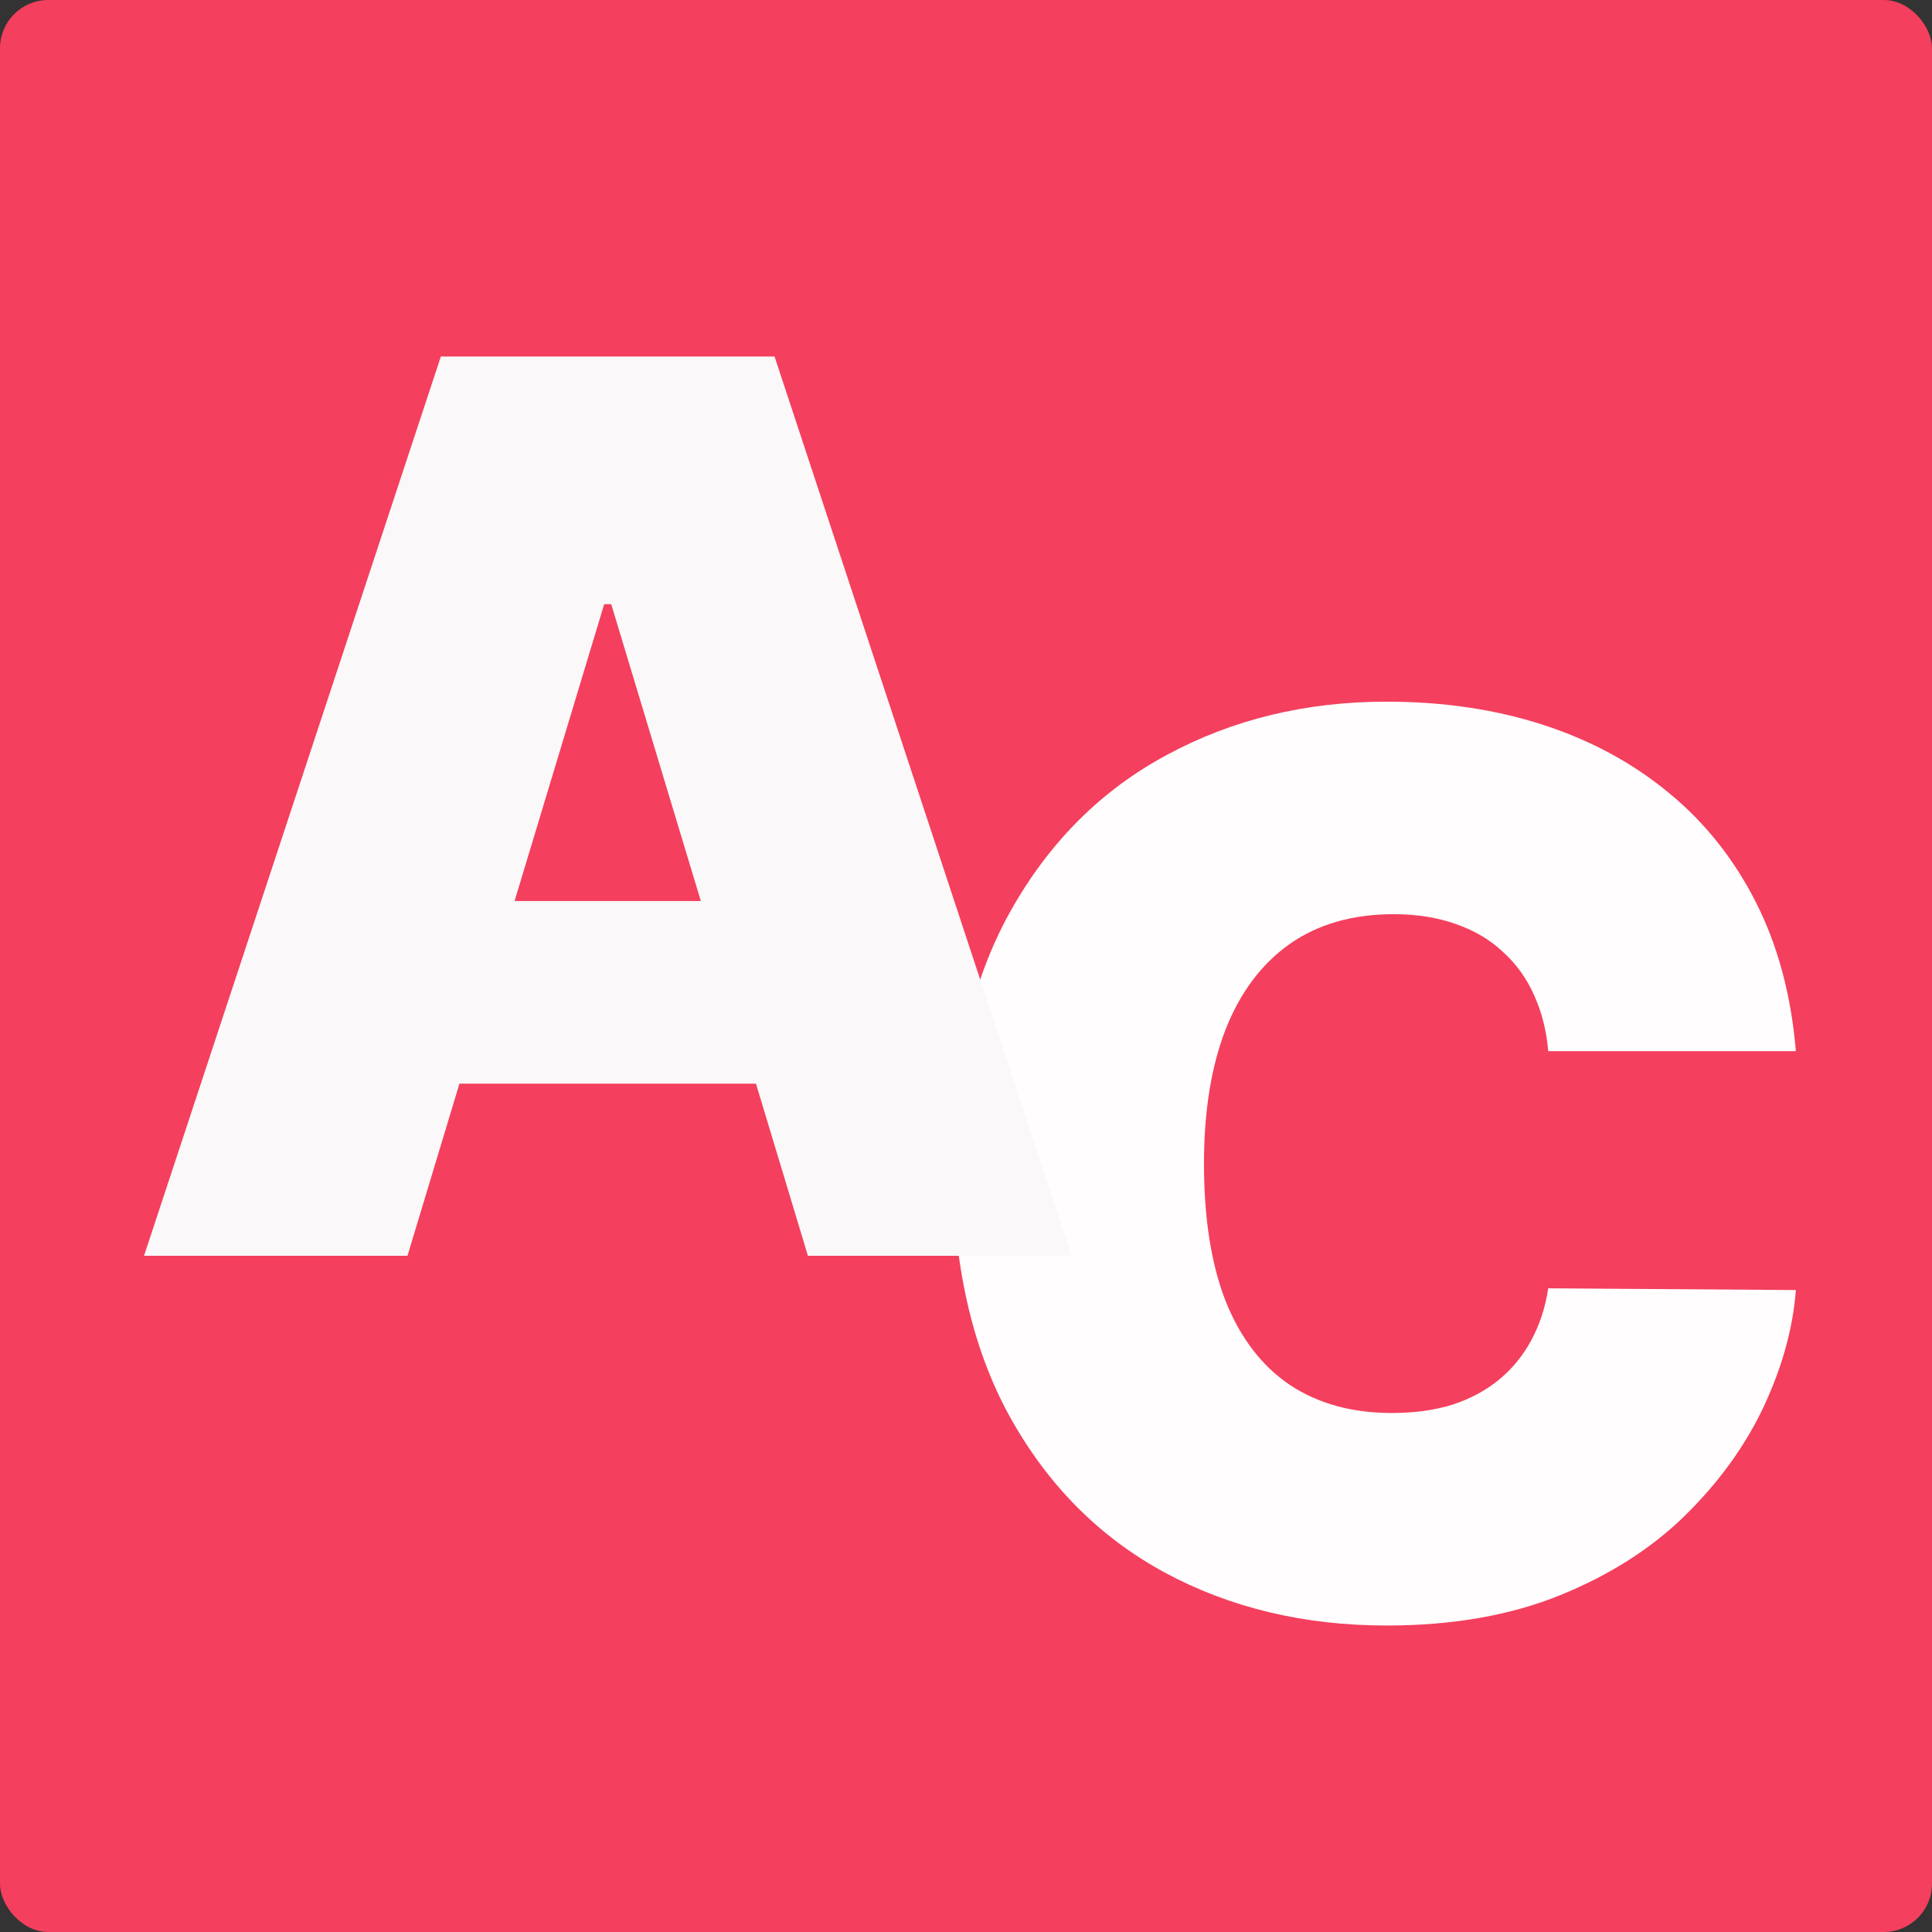<svg width="200" height="200" viewBox="0 0 200 200" fill="none" xmlns="http://www.w3.org/2000/svg">
<rect x="0" y="0" width="200" height="200" fill="#333333" stroke="none"/>
<rect width="200" height="200" rx="5" fill="#F43F5E"/>
<path d="M185.909 108.818H160.273C160.091 106.697 159.606 104.773 158.818 103.045C158.061 101.318 157 99.833 155.636 98.591C154.303 97.318 152.682 96.349 150.773 95.682C148.864 94.985 146.697 94.636 144.273 94.636C140.03 94.636 136.439 95.667 133.5 97.727C130.591 99.788 128.379 102.742 126.864 106.591C125.379 110.439 124.636 115.061 124.636 120.455C124.636 126.152 125.394 130.924 126.909 134.773C128.455 138.591 130.682 141.47 133.591 143.409C136.5 145.318 140 146.273 144.091 146.273C146.424 146.273 148.515 145.985 150.364 145.409C152.212 144.803 153.818 143.939 155.182 142.818C156.545 141.697 157.652 140.348 158.5 138.773C159.379 137.167 159.97 135.364 160.273 133.364L185.909 133.545C185.606 137.485 184.5 141.5 182.591 145.591C180.682 149.652 177.97 153.409 174.455 156.864C170.97 160.288 166.652 163.045 161.5 165.136C156.348 167.227 150.364 168.273 143.545 168.273C135 168.273 127.333 166.439 120.545 162.773C113.788 159.106 108.439 153.712 104.5 146.591C100.591 139.47 98.636 130.758 98.636 120.455C98.636 110.091 100.636 101.364 104.636 94.273C108.636 87.151 114.03 81.773 120.818 78.136C127.606 74.47 135.182 72.636 143.545 72.636C149.424 72.636 154.833 73.439 159.773 75.045C164.712 76.651 169.045 79 172.773 82.091C176.5 85.151 179.5 88.924 181.773 93.409C184.045 97.894 185.424 103.03 185.909 108.818Z" fill="#FFFDFD"/>
<path d="M42.182 130H14.909L45.636 36.909H80.182L110.909 130H83.636L63.273 62.545H62.545L42.182 130ZM37.091 93.273H88.364V112.182H37.091V93.273Z" fill="#FAF8F8"/>
</svg>

